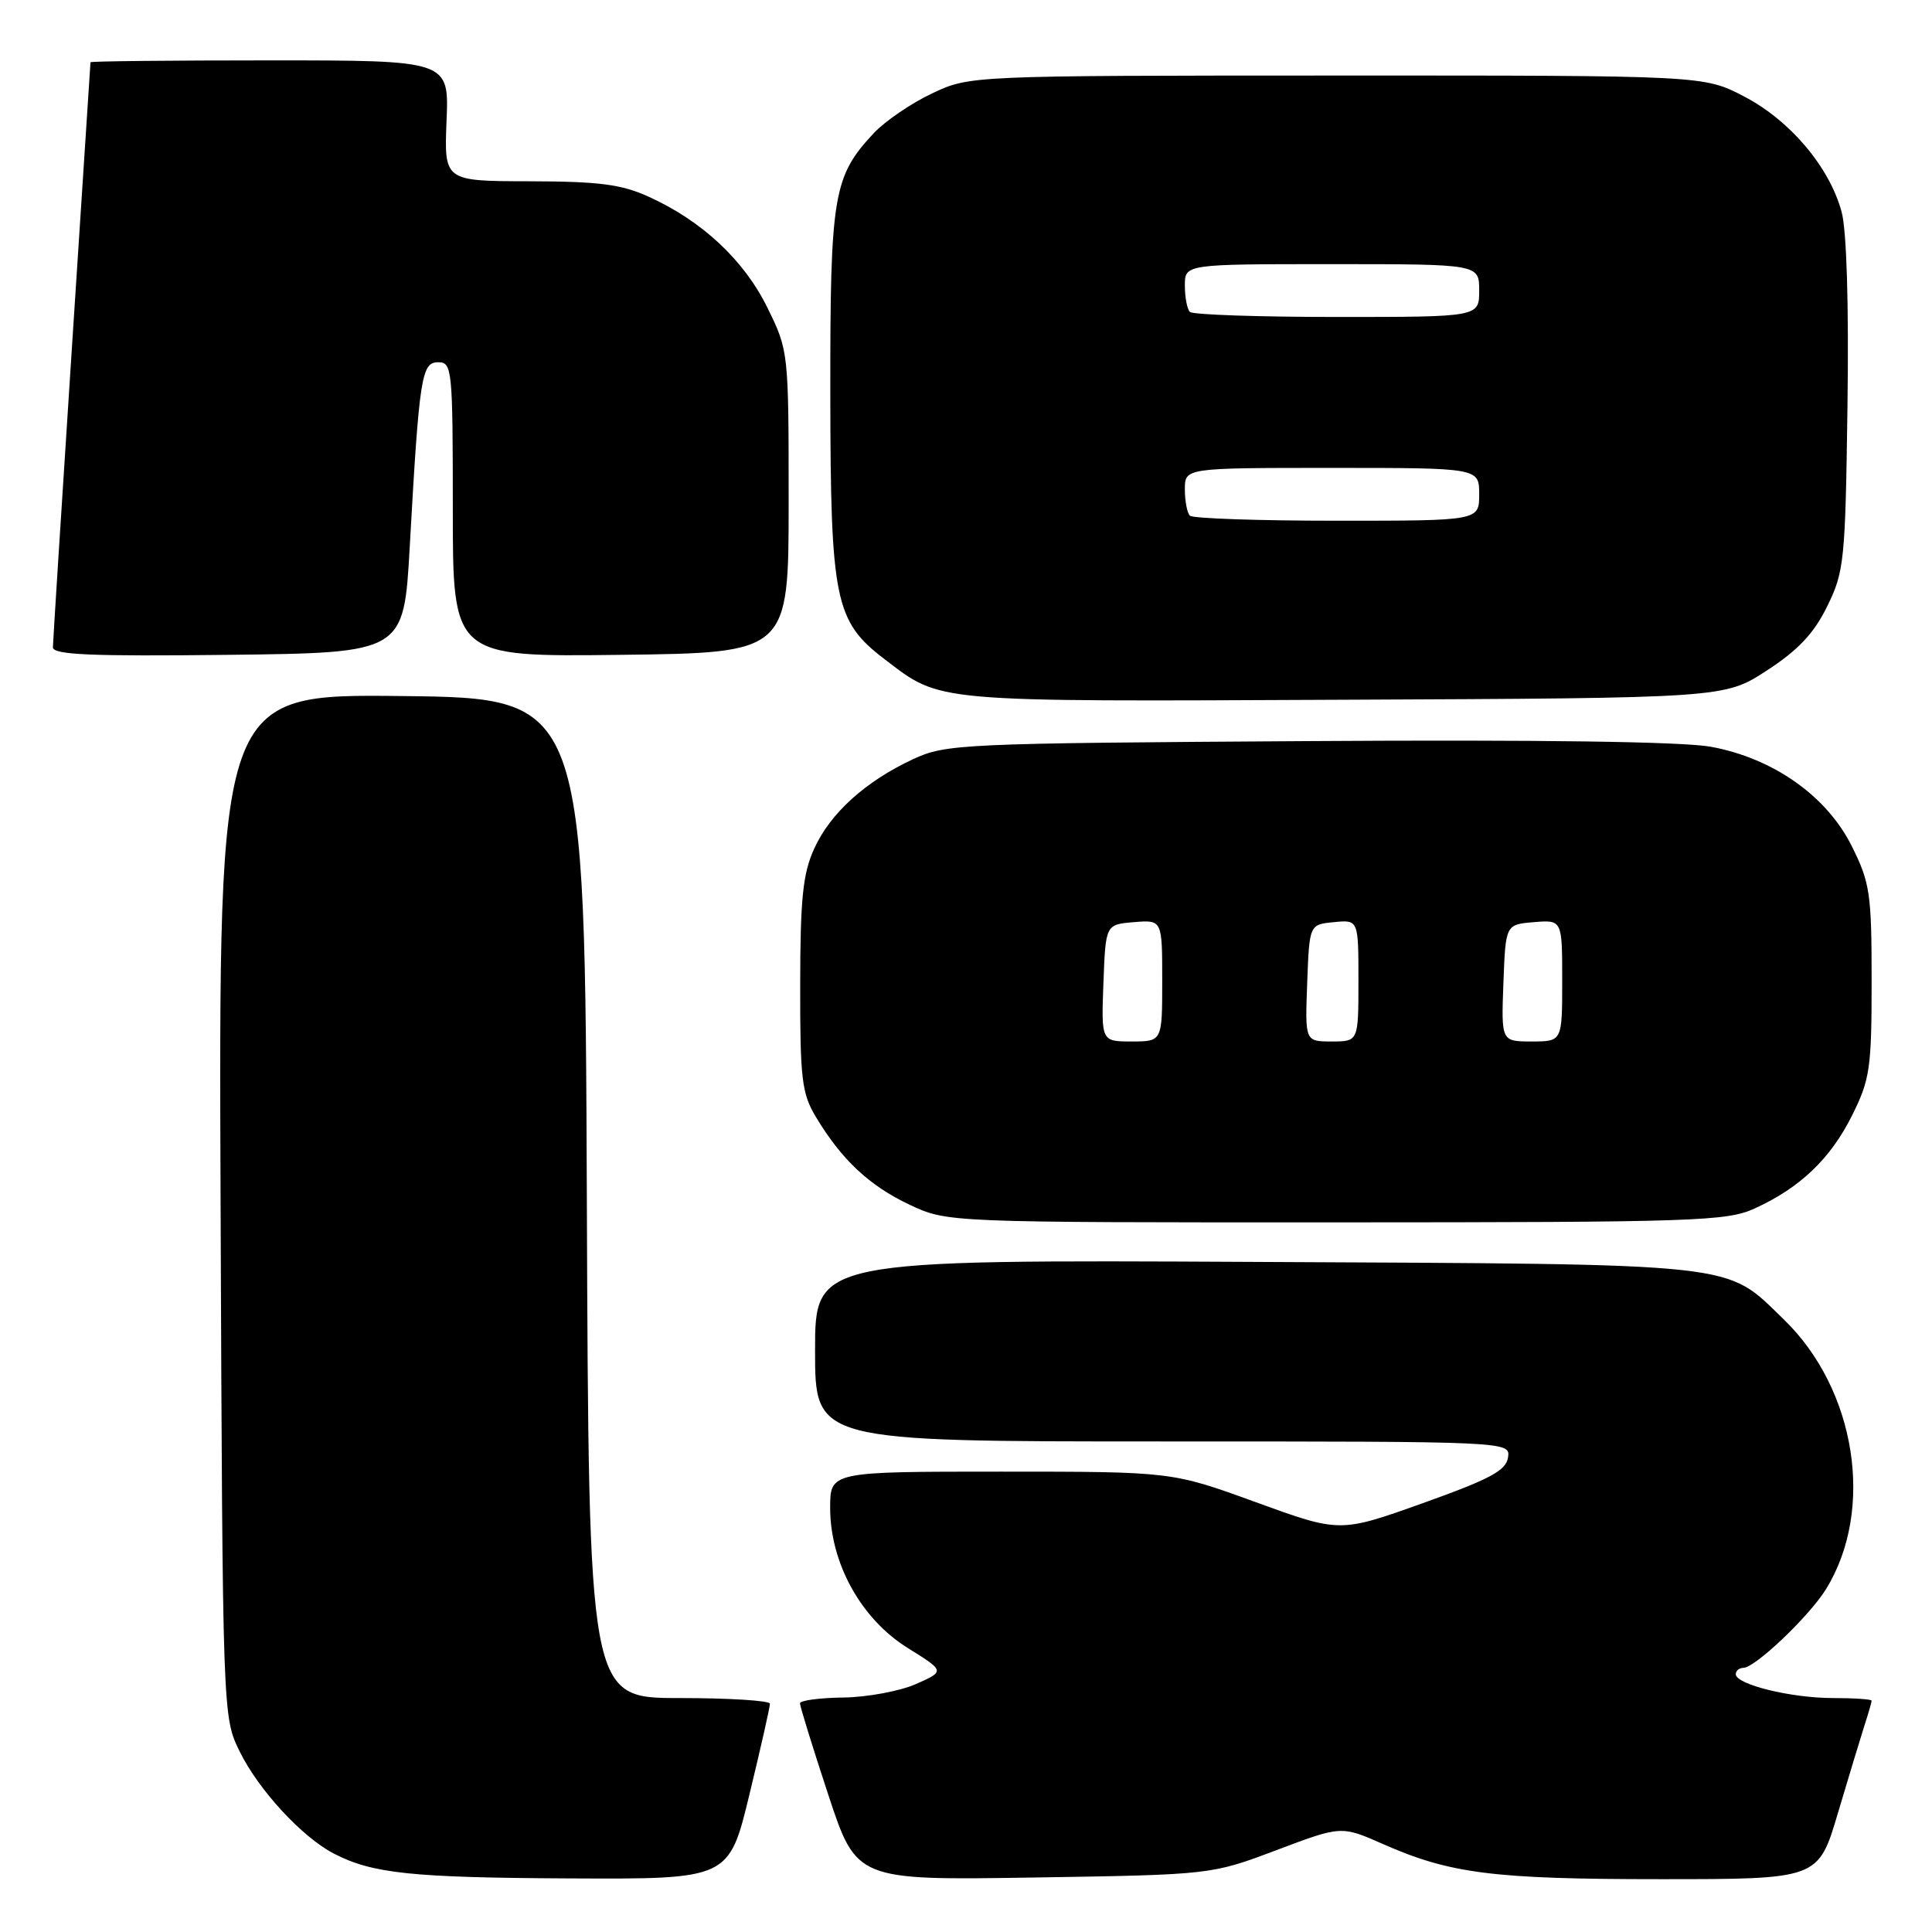 <?xml version="1.0" encoding="UTF-8" standalone="no"?>
<!DOCTYPE svg PUBLIC "-//W3C//DTD SVG 1.1//EN" "http://www.w3.org/Graphics/SVG/1.1/DTD/svg11.dtd" >
<svg xmlns="http://www.w3.org/2000/svg" xmlns:xlink="http://www.w3.org/1999/xlink" version="1.1" viewBox="0 0 256 256">
 <g >
 <path fill="currentColor"
d=" M 99.31 237.75 C 100.81 231.56 102.03 226.16 102.02 225.75 C 102.01 225.34 96.60 225.00 90.01 225.00 C 78.01 225.00 78.01 225.00 77.76 158.75 C 77.50 92.50 77.50 92.50 53.23 92.23 C 28.96 91.96 28.96 91.96 29.23 159.73 C 29.50 227.50 29.50 227.50 31.77 232.10 C 34.27 237.19 40.02 243.42 44.22 245.60 C 49.31 248.25 54.50 248.80 75.54 248.90 C 96.59 249.00 96.59 249.00 99.31 237.75 Z  M 169.12 245.16 C 177.73 241.91 177.73 241.91 183.24 244.34 C 192.13 248.27 197.87 249.00 220.02 249.00 C 240.94 249.00 240.94 249.00 243.53 240.25 C 244.96 235.44 246.55 230.20 247.06 228.60 C 247.58 227.01 248.00 225.54 248.00 225.35 C 248.00 225.16 245.69 225.00 242.87 225.00 C 237.32 225.00 230.00 223.20 230.00 221.84 C 230.00 221.38 230.45 221.00 231.00 221.00 C 232.55 221.00 239.73 214.17 241.95 210.58 C 248.46 200.05 245.95 184.08 236.33 174.80 C 228.48 167.22 231.39 167.53 166.25 167.21 C 108.00 166.92 108.00 166.92 108.00 178.96 C 108.00 191.00 108.00 191.00 154.07 191.00 C 200.14 191.00 200.14 191.00 199.82 193.13 C 199.56 194.86 197.42 196.00 188.52 199.18 C 177.54 203.10 177.54 203.10 166.41 199.05 C 155.28 195.00 155.28 195.00 132.64 195.00 C 110.00 195.00 110.00 195.00 110.00 199.80 C 110.00 207.12 114.10 214.52 120.27 218.36 C 125.22 221.44 125.22 221.44 121.36 223.15 C 119.24 224.08 114.91 224.89 111.75 224.93 C 108.59 224.97 106.00 225.32 106.00 225.70 C 106.00 226.09 107.68 231.53 109.74 237.78 C 113.49 249.15 113.49 249.15 136.99 248.78 C 160.50 248.41 160.50 248.41 169.12 245.16 Z  M 232.50 160.13 C 238.52 157.39 242.56 153.53 245.42 147.78 C 247.78 143.04 248.00 141.54 248.00 130.00 C 248.00 118.40 247.79 116.97 245.37 112.12 C 242.06 105.48 234.99 100.48 226.71 98.95 C 223.02 98.27 203.94 98.00 173.24 98.20 C 127.24 98.49 125.34 98.58 121.00 100.59 C 114.68 103.53 110.02 107.74 107.88 112.46 C 106.38 115.76 106.04 119.08 106.03 130.50 C 106.01 142.96 106.24 144.89 108.11 148.00 C 111.50 153.65 115.17 157.10 120.50 159.62 C 125.50 161.98 125.50 161.98 177.00 161.97 C 224.69 161.96 228.80 161.82 232.50 160.13 Z  M 234.11 88.85 C 238.26 86.15 240.35 83.94 242.11 80.35 C 244.37 75.76 244.52 74.33 244.80 53.81 C 244.99 40.41 244.69 30.58 244.03 28.10 C 242.43 22.15 237.22 15.98 231.12 12.79 C 225.77 10.00 225.77 10.00 177.14 10.01 C 128.50 10.02 128.50 10.02 123.50 12.38 C 120.75 13.68 117.29 16.04 115.80 17.62 C 110.40 23.39 110.00 25.80 110.02 52.22 C 110.05 79.50 110.62 82.32 117.19 87.33 C 124.77 93.11 123.13 92.97 178.00 92.72 C 228.50 92.50 228.50 92.50 234.11 88.85 Z  M 54.29 72.50 C 55.56 49.82 55.85 48.00 58.07 48.00 C 59.91 48.00 60.00 48.91 60.00 67.52 C 60.00 87.04 60.00 87.04 82.25 86.77 C 104.50 86.50 104.50 86.50 104.50 66.50 C 104.50 46.59 104.49 46.47 101.68 40.76 C 98.59 34.47 93.03 29.27 85.94 26.06 C 82.34 24.42 79.36 24.04 70.17 24.02 C 58.85 24.00 58.85 24.00 59.17 16.00 C 59.50 8.00 59.50 8.00 35.75 8.00 C 22.69 8.00 12.00 8.11 11.99 8.25 C 11.99 8.39 10.87 25.60 9.50 46.50 C 8.14 67.40 7.02 85.07 7.01 85.77 C 7.00 86.76 11.99 86.98 30.25 86.77 C 53.50 86.50 53.50 86.50 54.29 72.50 Z  M 146.21 130.25 C 146.50 122.50 146.50 122.50 150.25 122.19 C 154.00 121.88 154.00 121.88 154.00 129.94 C 154.00 138.00 154.00 138.00 149.96 138.00 C 145.92 138.00 145.92 138.00 146.21 130.25 Z  M 173.21 130.25 C 173.50 122.50 173.50 122.50 176.75 122.19 C 180.00 121.87 180.00 121.87 180.00 129.94 C 180.00 138.00 180.00 138.00 176.46 138.00 C 172.92 138.00 172.92 138.00 173.21 130.25 Z  M 199.21 130.25 C 199.50 122.50 199.50 122.50 203.25 122.19 C 207.00 121.88 207.00 121.88 207.00 129.94 C 207.00 138.00 207.00 138.00 202.96 138.00 C 198.92 138.00 198.92 138.00 199.21 130.25 Z  M 157.67 68.33 C 157.30 67.97 157.00 66.39 157.00 64.83 C 157.00 62.00 157.00 62.00 176.50 62.00 C 196.00 62.00 196.00 62.00 196.00 65.50 C 196.00 69.00 196.00 69.00 177.17 69.00 C 166.81 69.00 158.03 68.70 157.67 68.33 Z  M 157.67 41.33 C 157.30 40.97 157.00 39.39 157.00 37.83 C 157.00 35.00 157.00 35.00 176.50 35.00 C 196.00 35.00 196.00 35.00 196.00 38.50 C 196.00 42.00 196.00 42.00 177.17 42.00 C 166.81 42.00 158.03 41.70 157.67 41.33 Z "/>
</g>
</svg>